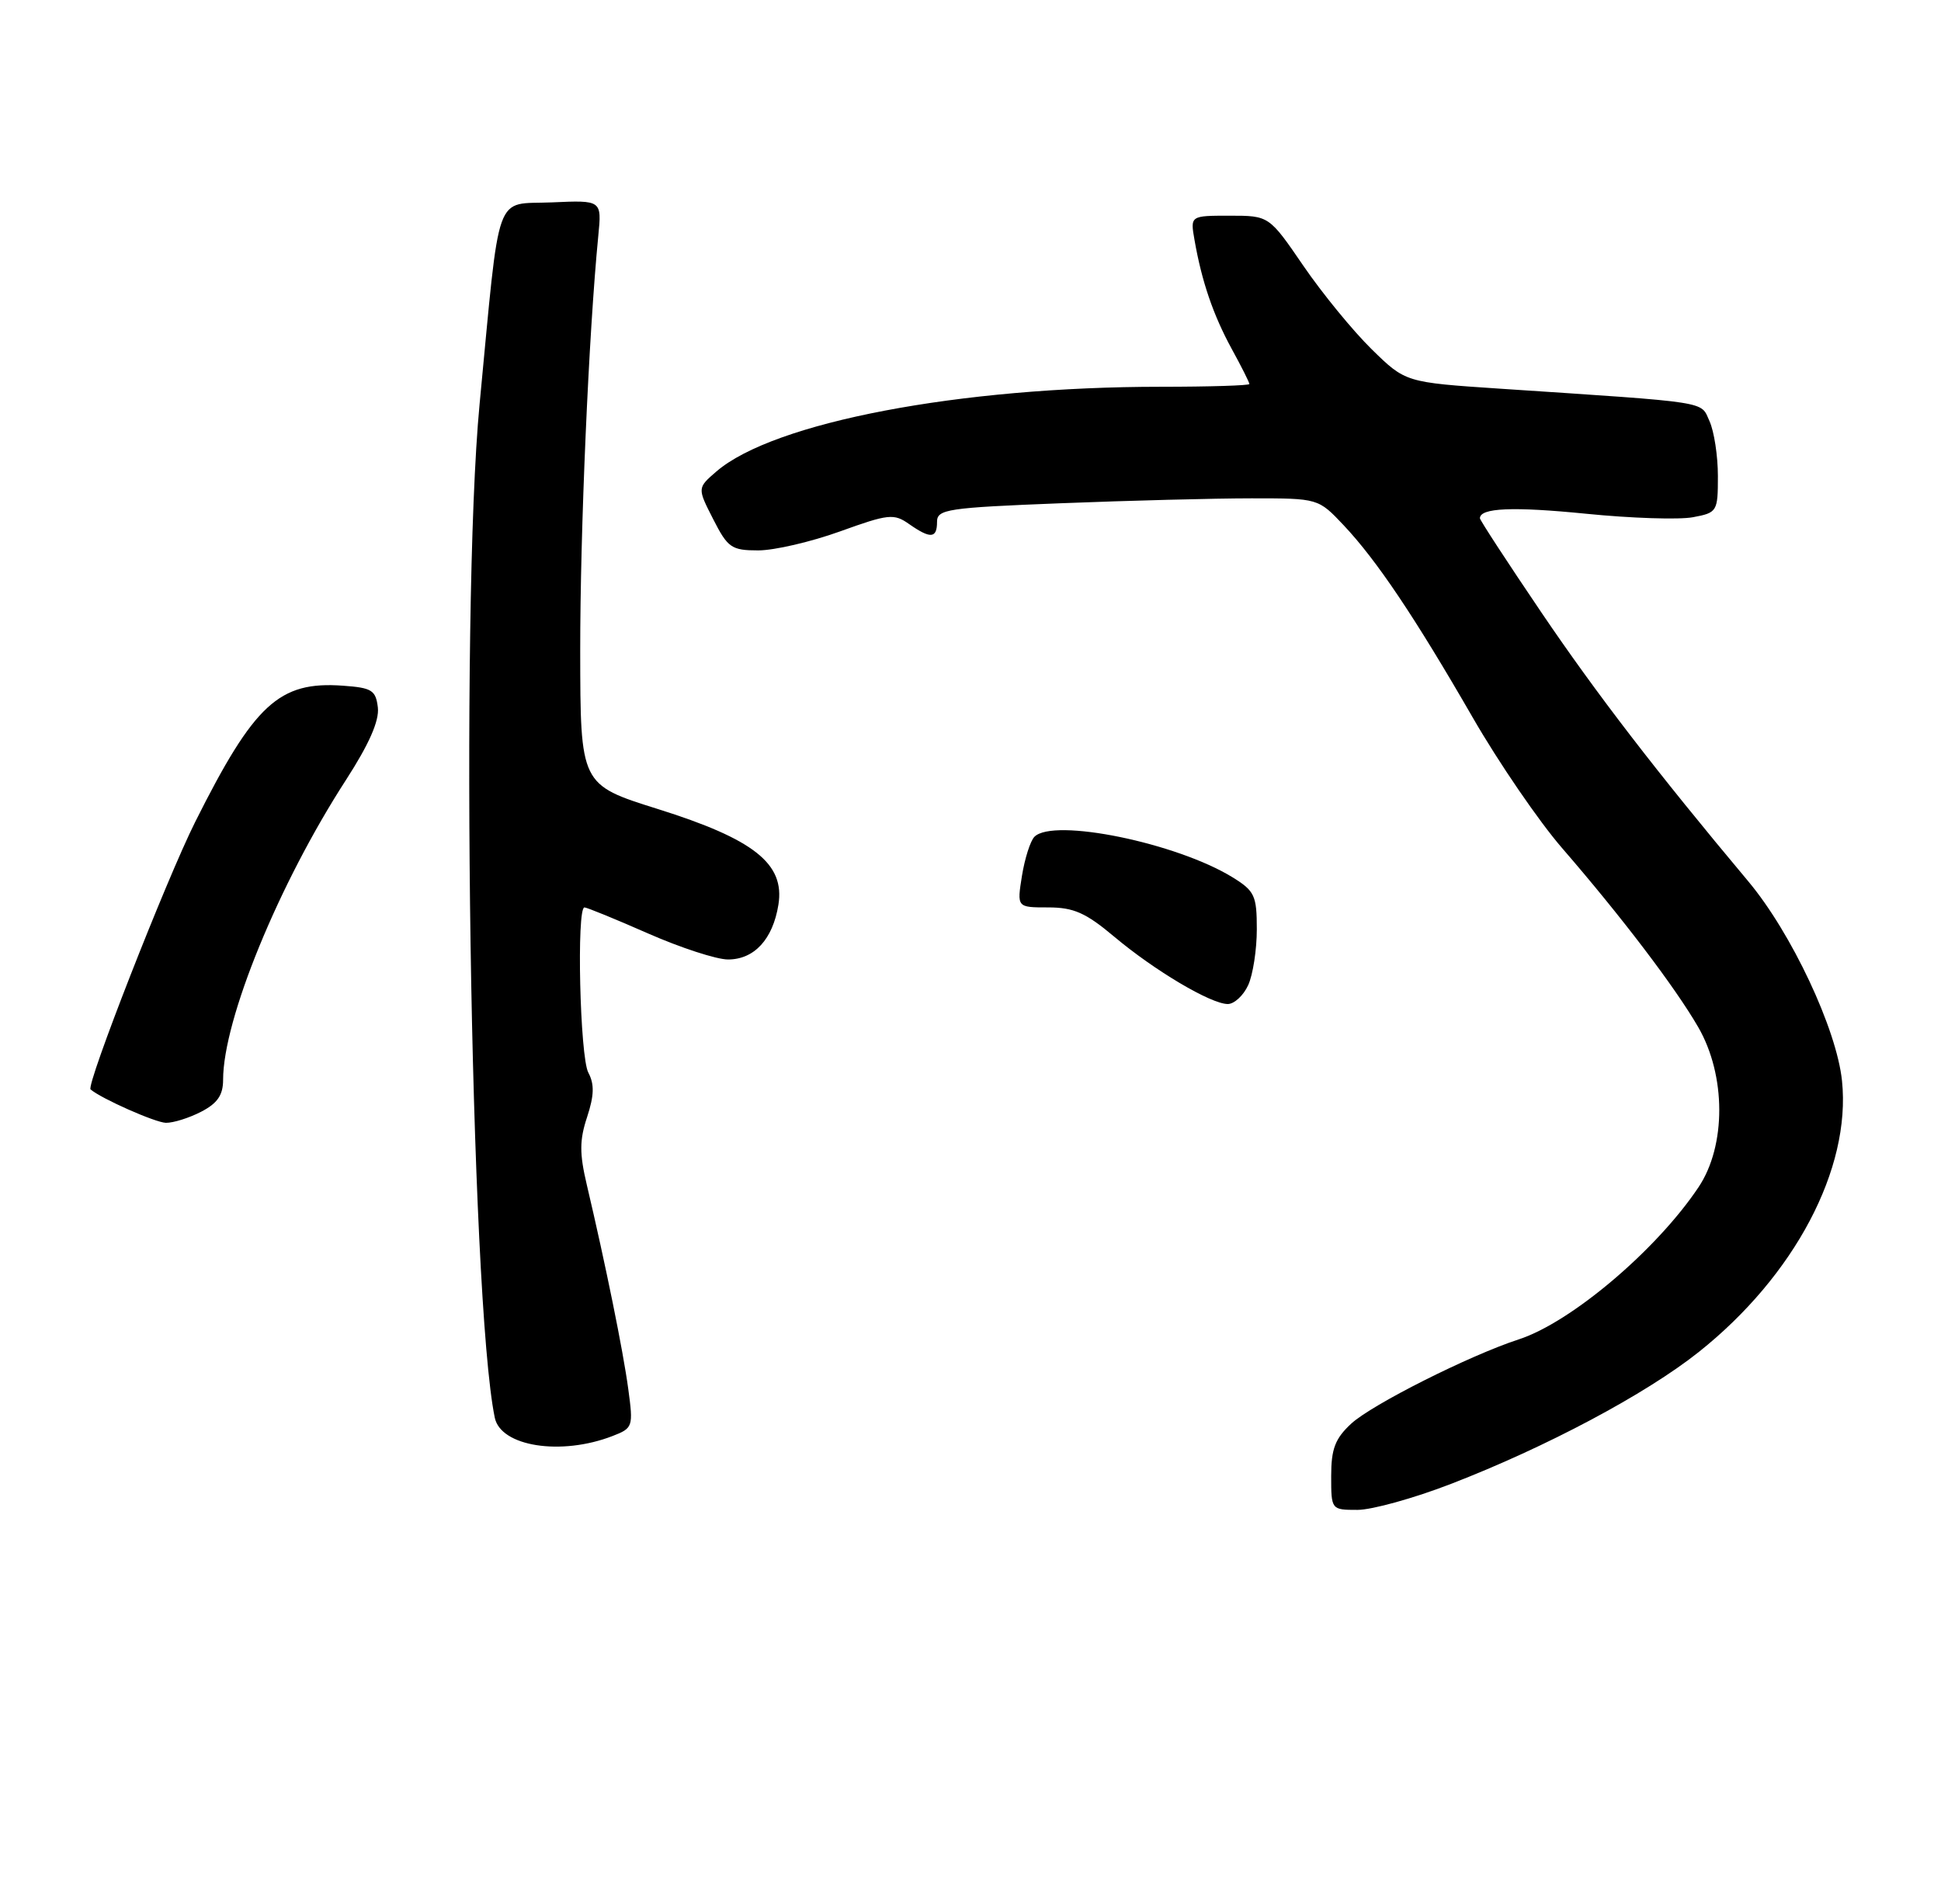 <?xml version="1.0" encoding="UTF-8" standalone="no"?>
<!DOCTYPE svg PUBLIC "-//W3C//DTD SVG 1.1//EN" "http://www.w3.org/Graphics/SVG/1.1/DTD/svg11.dtd" >
<svg xmlns="http://www.w3.org/2000/svg" xmlns:xlink="http://www.w3.org/1999/xlink" version="1.1" viewBox="0 0 261 256">
 <g >
 <path fill="currentColor"
d=" M 195.10 199.51 C 207.90 194.57 221.33 187.42 228.42 181.78 C 241.31 171.53 248.91 157.14 247.69 145.33 C 246.98 138.37 240.89 125.42 235.09 118.50 C 222.70 103.71 214.66 93.26 207.25 82.32 C 202.71 75.62 199.00 69.93 199.00 69.68 C 199.00 68.28 203.43 68.09 213.26 69.07 C 219.32 69.68 225.79 69.89 227.64 69.54 C 230.91 68.93 231.00 68.78 231.00 64.00 C 231.00 61.30 230.49 57.98 229.87 56.62 C 228.63 53.90 230.32 54.16 201.74 52.26 C 188.99 51.41 188.99 51.41 184.44 46.95 C 181.94 44.50 177.81 39.46 175.27 35.75 C 170.65 29.00 170.65 29.00 165.35 29.00 C 160.05 29.00 160.05 29.00 160.62 32.25 C 161.59 37.82 163.13 42.33 165.61 46.88 C 166.93 49.28 168.00 51.42 168.00 51.63 C 168.00 51.83 162.65 52.00 156.11 52.00 C 129.05 52.00 104.03 56.77 96.33 63.39 C 93.76 65.61 93.76 65.61 95.90 69.80 C 97.86 73.65 98.36 74.00 101.96 74.00 C 104.12 74.00 109.06 72.85 112.95 71.45 C 119.46 69.10 120.20 69.02 122.23 70.45 C 125.12 72.47 126.00 72.41 126.00 70.16 C 126.00 68.47 127.38 68.26 142.66 67.66 C 151.82 67.30 163.36 67.00 168.29 67.00 C 177.26 67.00 177.26 67.00 180.67 70.61 C 185.12 75.33 190.23 82.94 198.05 96.50 C 201.54 102.55 206.93 110.42 210.03 114.00 C 218.00 123.20 225.26 132.74 228.35 138.09 C 232.11 144.59 232.13 154.03 228.40 159.61 C 222.76 168.05 211.27 177.78 204.24 180.07 C 197.60 182.23 184.47 188.84 181.69 191.41 C 179.53 193.41 179.00 194.80 179.00 198.45 C 179.00 202.99 179.01 203.00 182.54 203.00 C 184.48 203.00 190.14 201.43 195.10 199.51 Z  M 82.34 193.08 C 85.11 192.01 85.17 191.84 84.48 186.74 C 83.80 181.67 81.44 170.05 78.90 159.27 C 77.91 155.08 77.92 153.27 78.95 150.17 C 79.90 147.27 79.94 145.76 79.11 144.21 C 77.98 142.10 77.51 122.00 78.59 122.00 C 78.91 122.00 82.76 123.57 87.14 125.50 C 91.51 127.42 96.36 129.00 97.89 129.00 C 101.42 129.00 103.92 126.29 104.67 121.64 C 105.56 116.13 101.40 112.83 88.42 108.76 C 78.04 105.50 78.04 105.50 78.02 87.50 C 78.01 71.43 79.16 44.89 80.45 31.71 C 80.92 26.91 80.92 26.91 74.21 27.21 C 66.37 27.55 67.30 24.96 64.49 54.32 C 61.84 82.07 63.22 174.57 66.53 190.60 C 67.33 194.48 75.43 195.75 82.34 193.08 Z  M 27.05 149.47 C 29.24 148.34 30.00 147.23 30.00 145.18 C 30.00 137.09 37.48 118.83 46.53 104.85 C 49.63 100.05 51.01 96.92 50.81 95.13 C 50.53 92.79 50.01 92.47 46.11 92.19 C 37.53 91.57 34.20 94.64 26.25 110.50 C 22.36 118.26 11.54 145.92 12.18 146.47 C 13.60 147.70 20.87 150.92 22.30 150.96 C 23.29 150.98 25.43 150.31 27.05 149.47 Z  M 167.84 132.45 C 168.48 131.05 169.00 127.67 169.00 124.94 C 169.00 120.41 168.71 119.79 165.75 117.96 C 158.24 113.33 141.67 109.93 139.10 112.50 C 138.55 113.05 137.80 115.41 137.42 117.75 C 136.74 122.00 136.74 122.00 140.94 122.00 C 144.37 122.00 146.00 122.72 149.82 125.93 C 155.26 130.50 162.80 134.97 165.09 134.99 C 165.96 134.99 167.20 133.85 167.84 132.45 Z "/>
</g>
</svg>